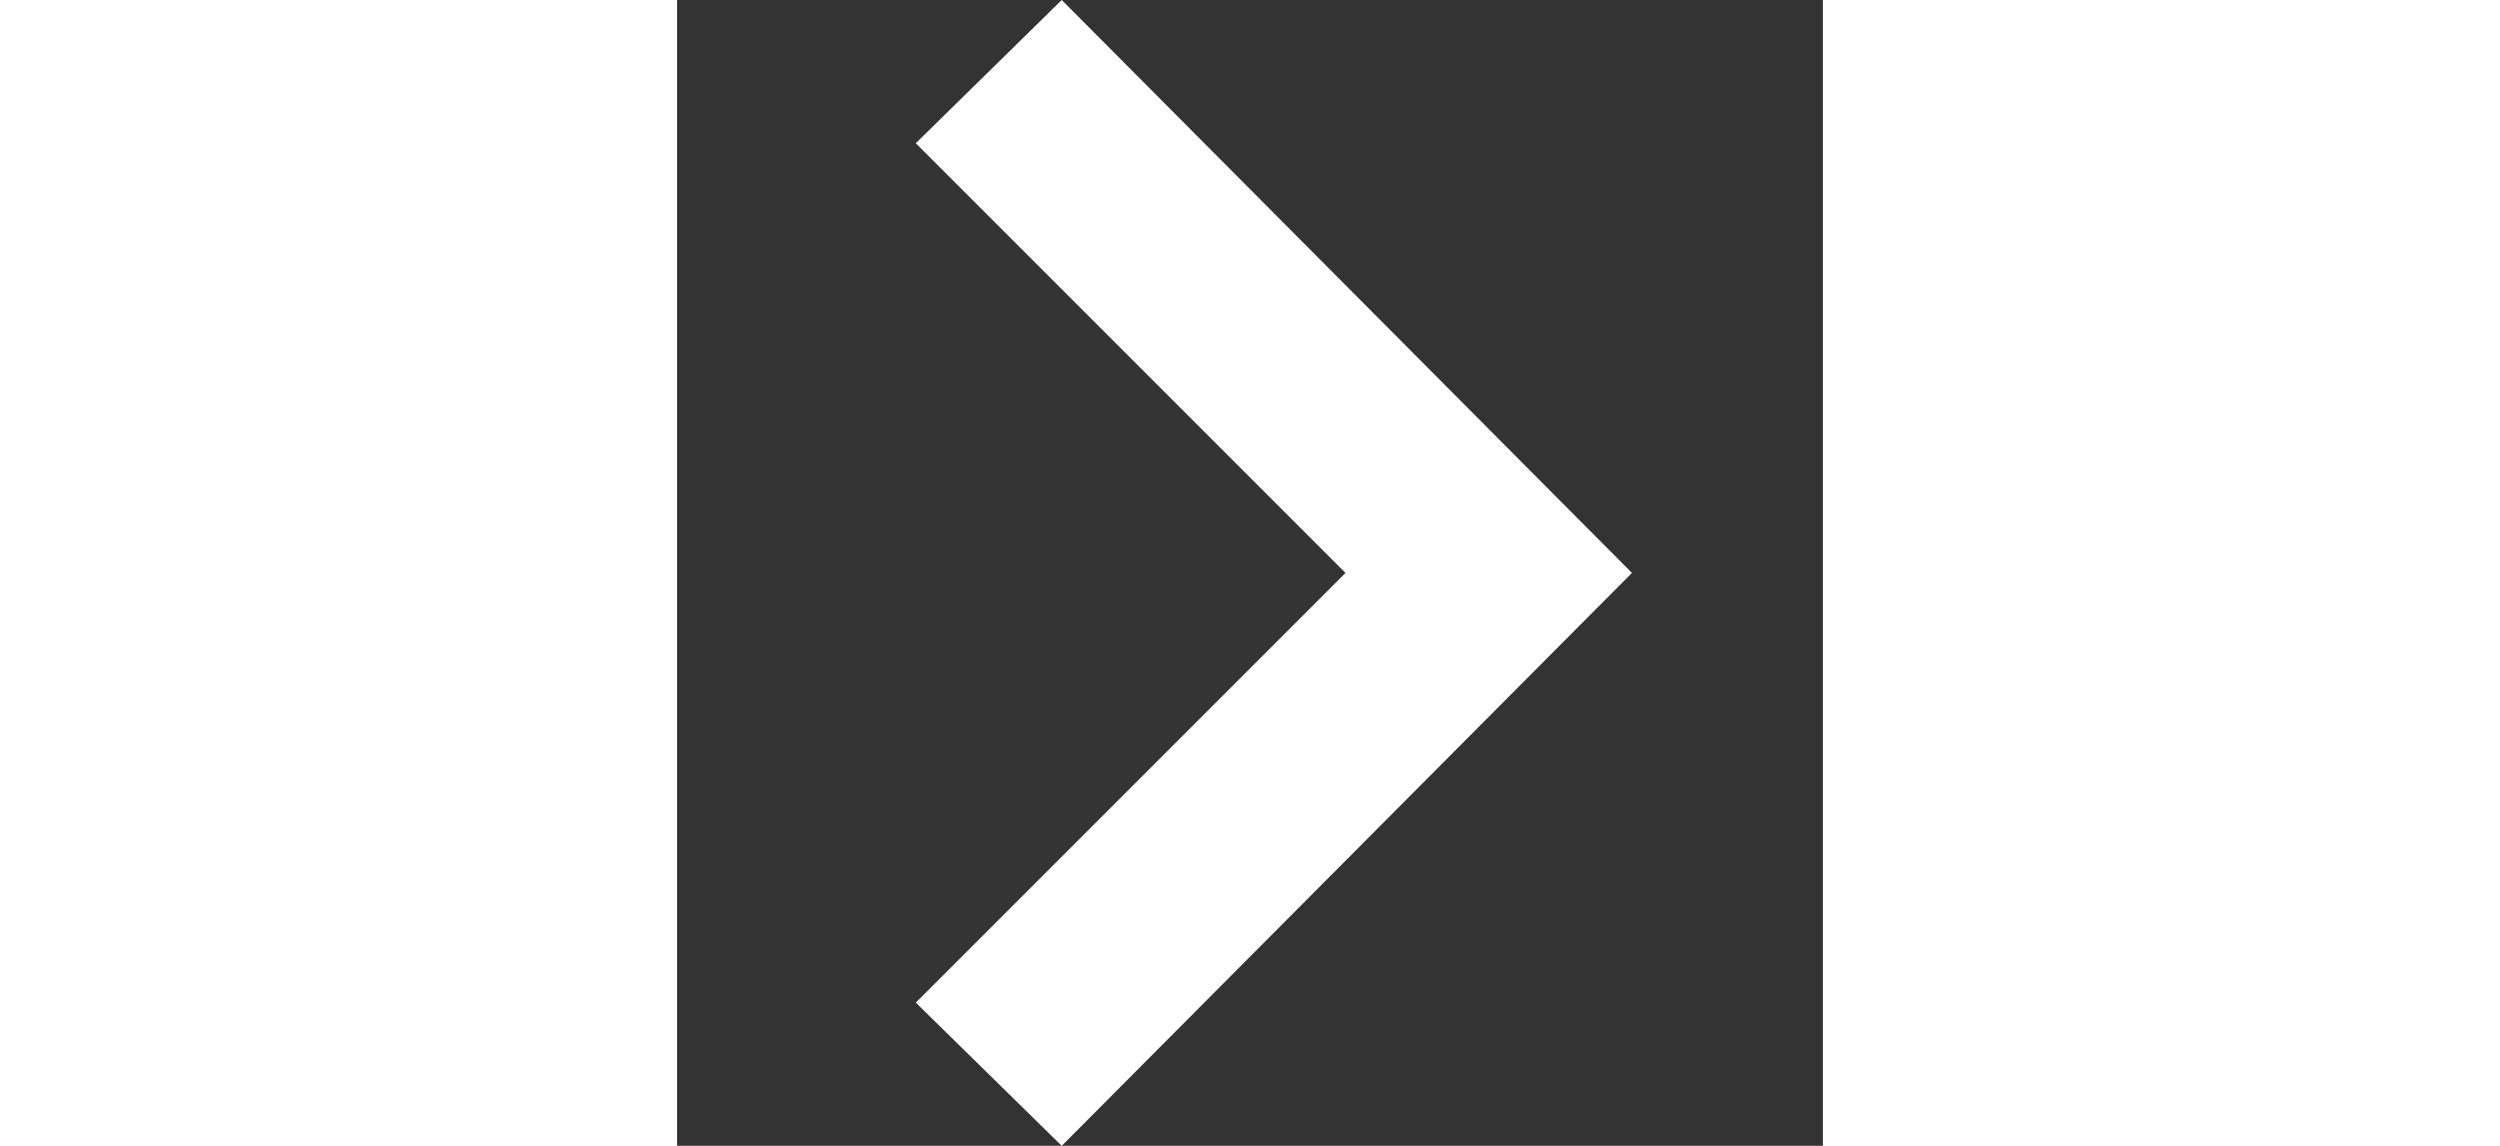 <svg xmlns="http://www.w3.org/2000/svg"  height="11" viewBox="0 0 24 24"><rect x="0" y="0" width="24" height="24" fill="#333333" stroke="none"/><path fill="white"  d="M5 3l3.057-3 11.943 12-11.943 12-3.057-3 9-9z"/></svg>
